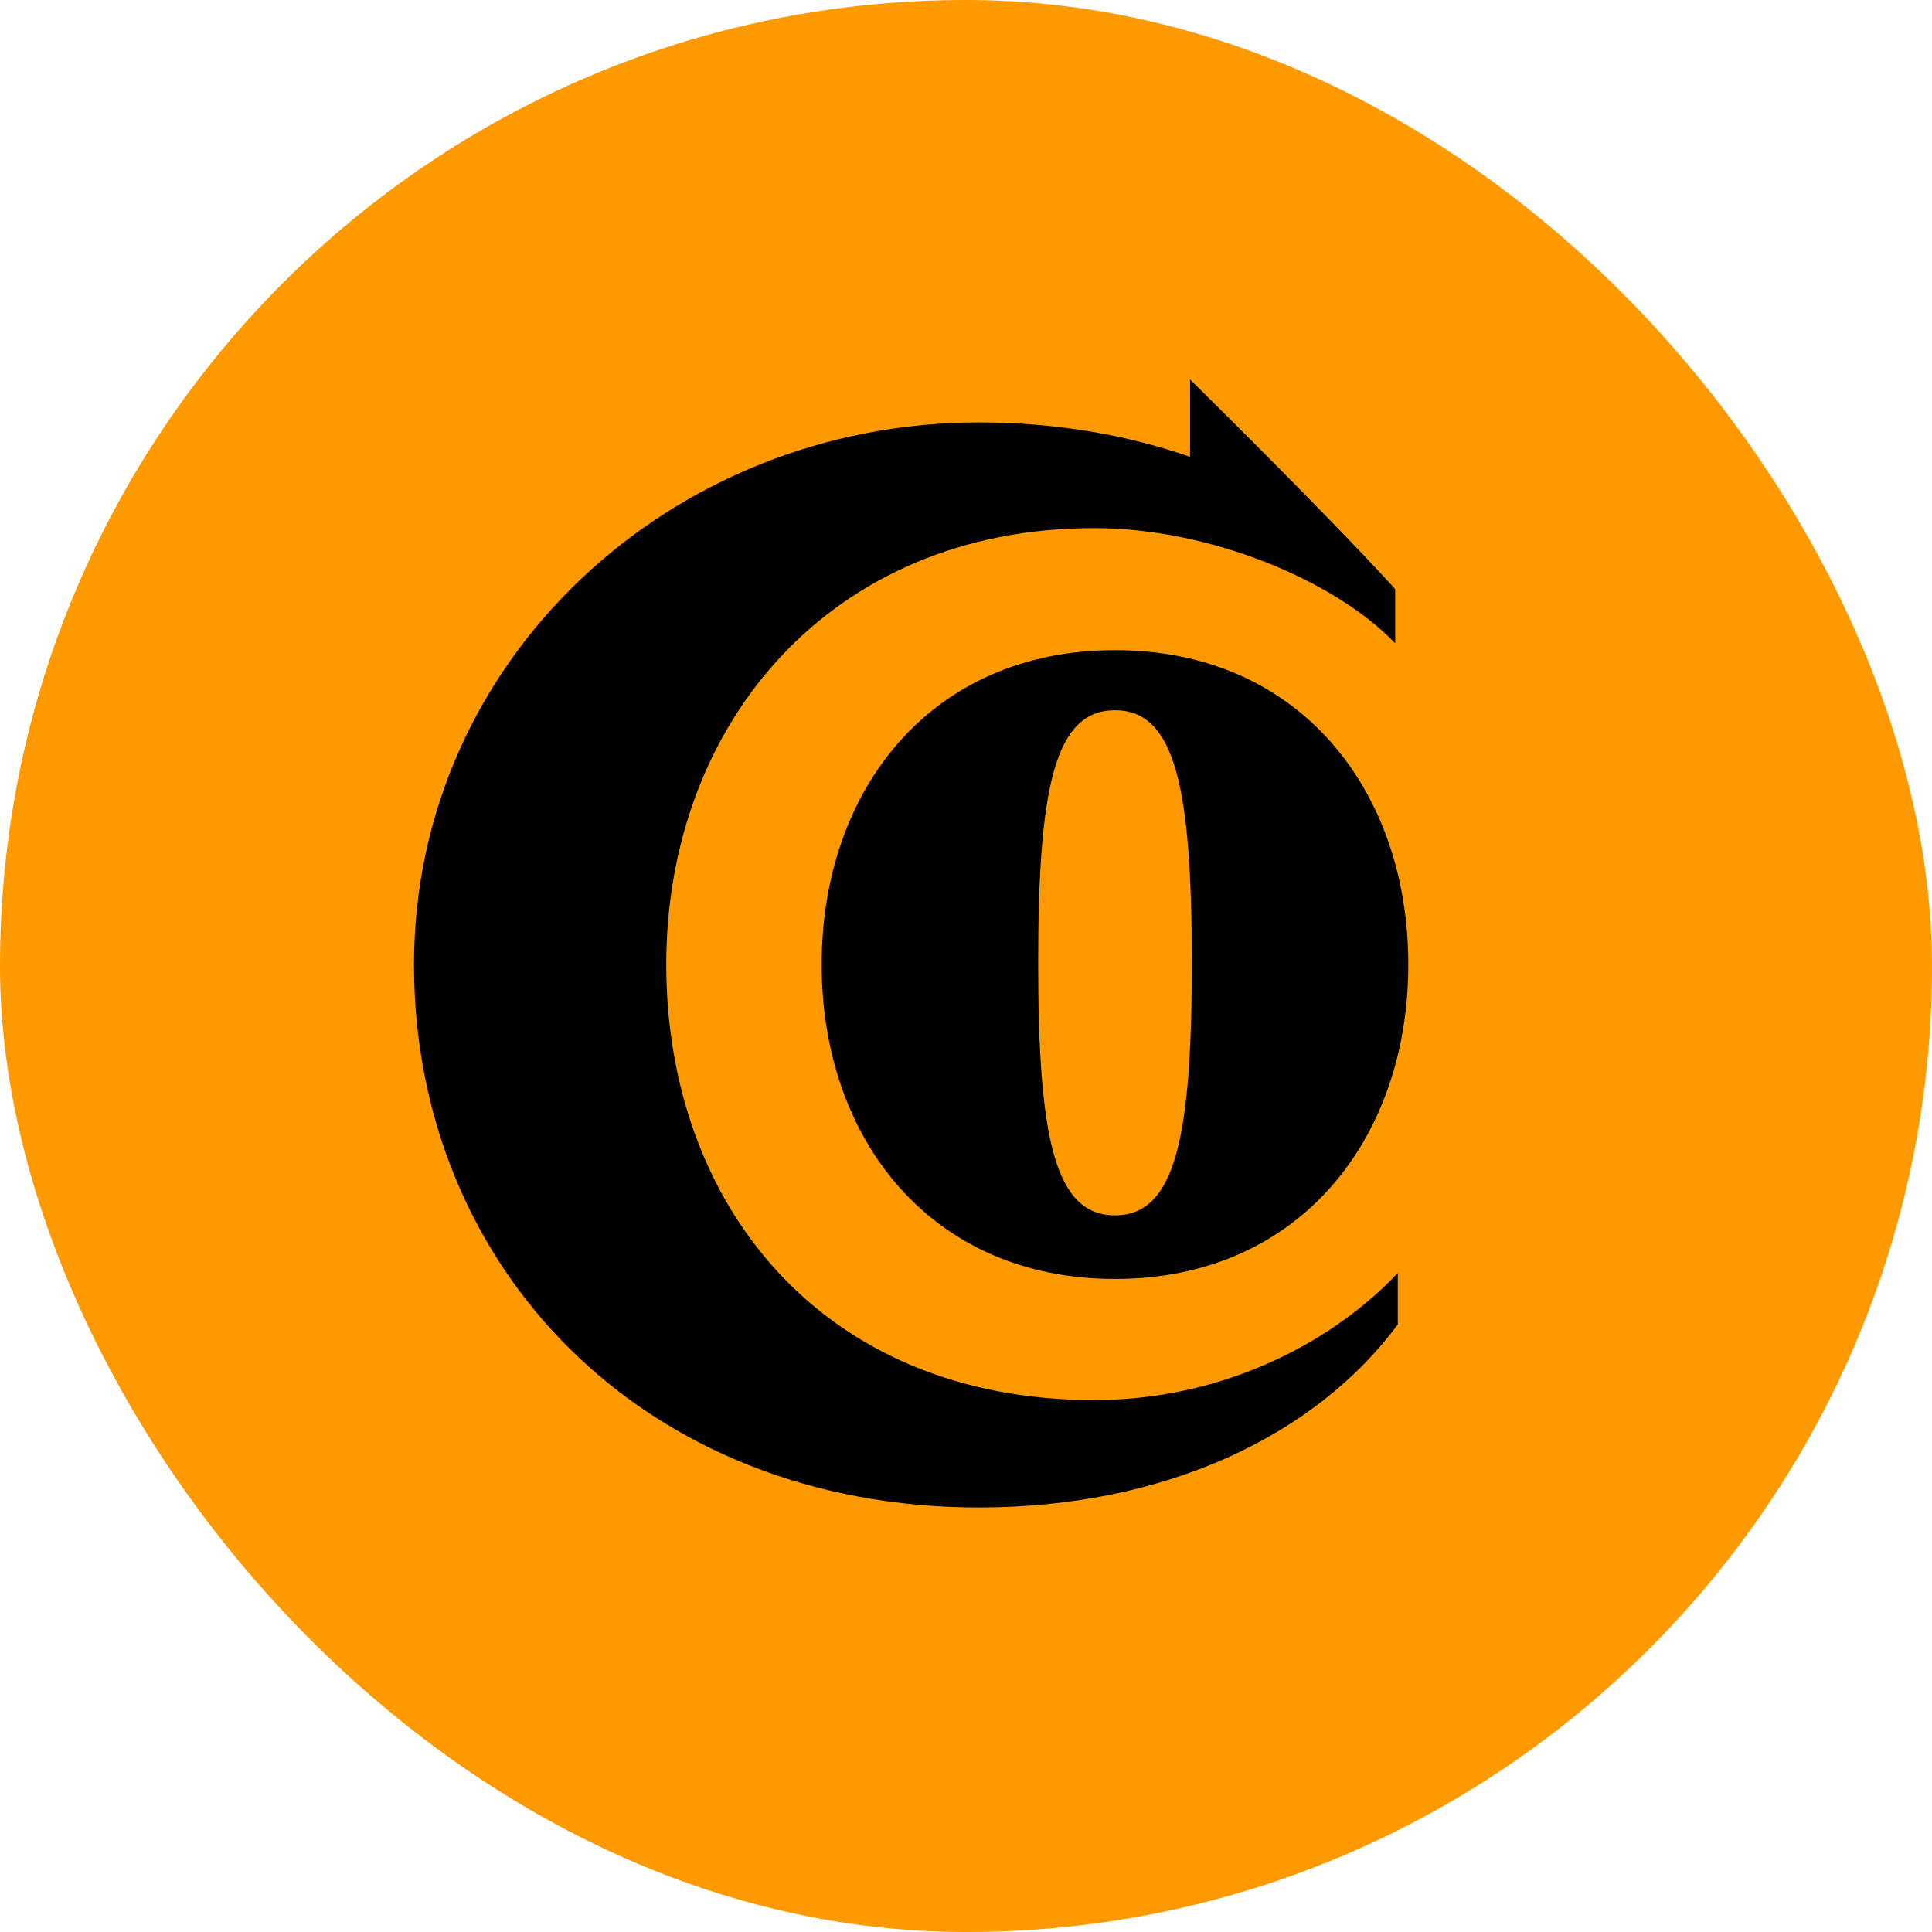 <svg width="56" height="56" xmlns="http://www.w3.org/2000/svg"><g fill="none" fill-rule="evenodd"><rect fill="#F90" width="56" height="56" rx="28"/><path d="M34.494 11s4.075 4.008 5.946 6.075v1.57c-1.744-1.819-5.363-3.338-8.73-3.338-7.615 0-12.398 5.653-12.398 12.65 0 6.971 4.53 12.625 12.399 12.625 3.922 0 7.06-1.819 8.805-3.685v1.493c-2.379 3.213-6.73 5.305-12.145 5.305C18.68 43.695 12 36.772 12 27.957c0-8.814 7.414-15.713 16.371-15.713 2.278 0 4.328.374 6.123.997V11z" fill="#000"/><path d="M23.816 27.957c0 5.03 3.137 9.114 8.502 9.114 5.364 0 8.502-4.084 8.502-9.114 0-5.03-3.138-9.113-8.502-9.113-5.365 0-8.502 4.083-8.502 9.113z" fill="#000"/><path d="M30.092 27.907c0-5.08.48-7.32 2.226-7.32s2.227 2.24 2.227 7.32-.481 7.32-2.227 7.32-2.226-2.24-2.226-7.32z" fill="#F90"/></g></svg>